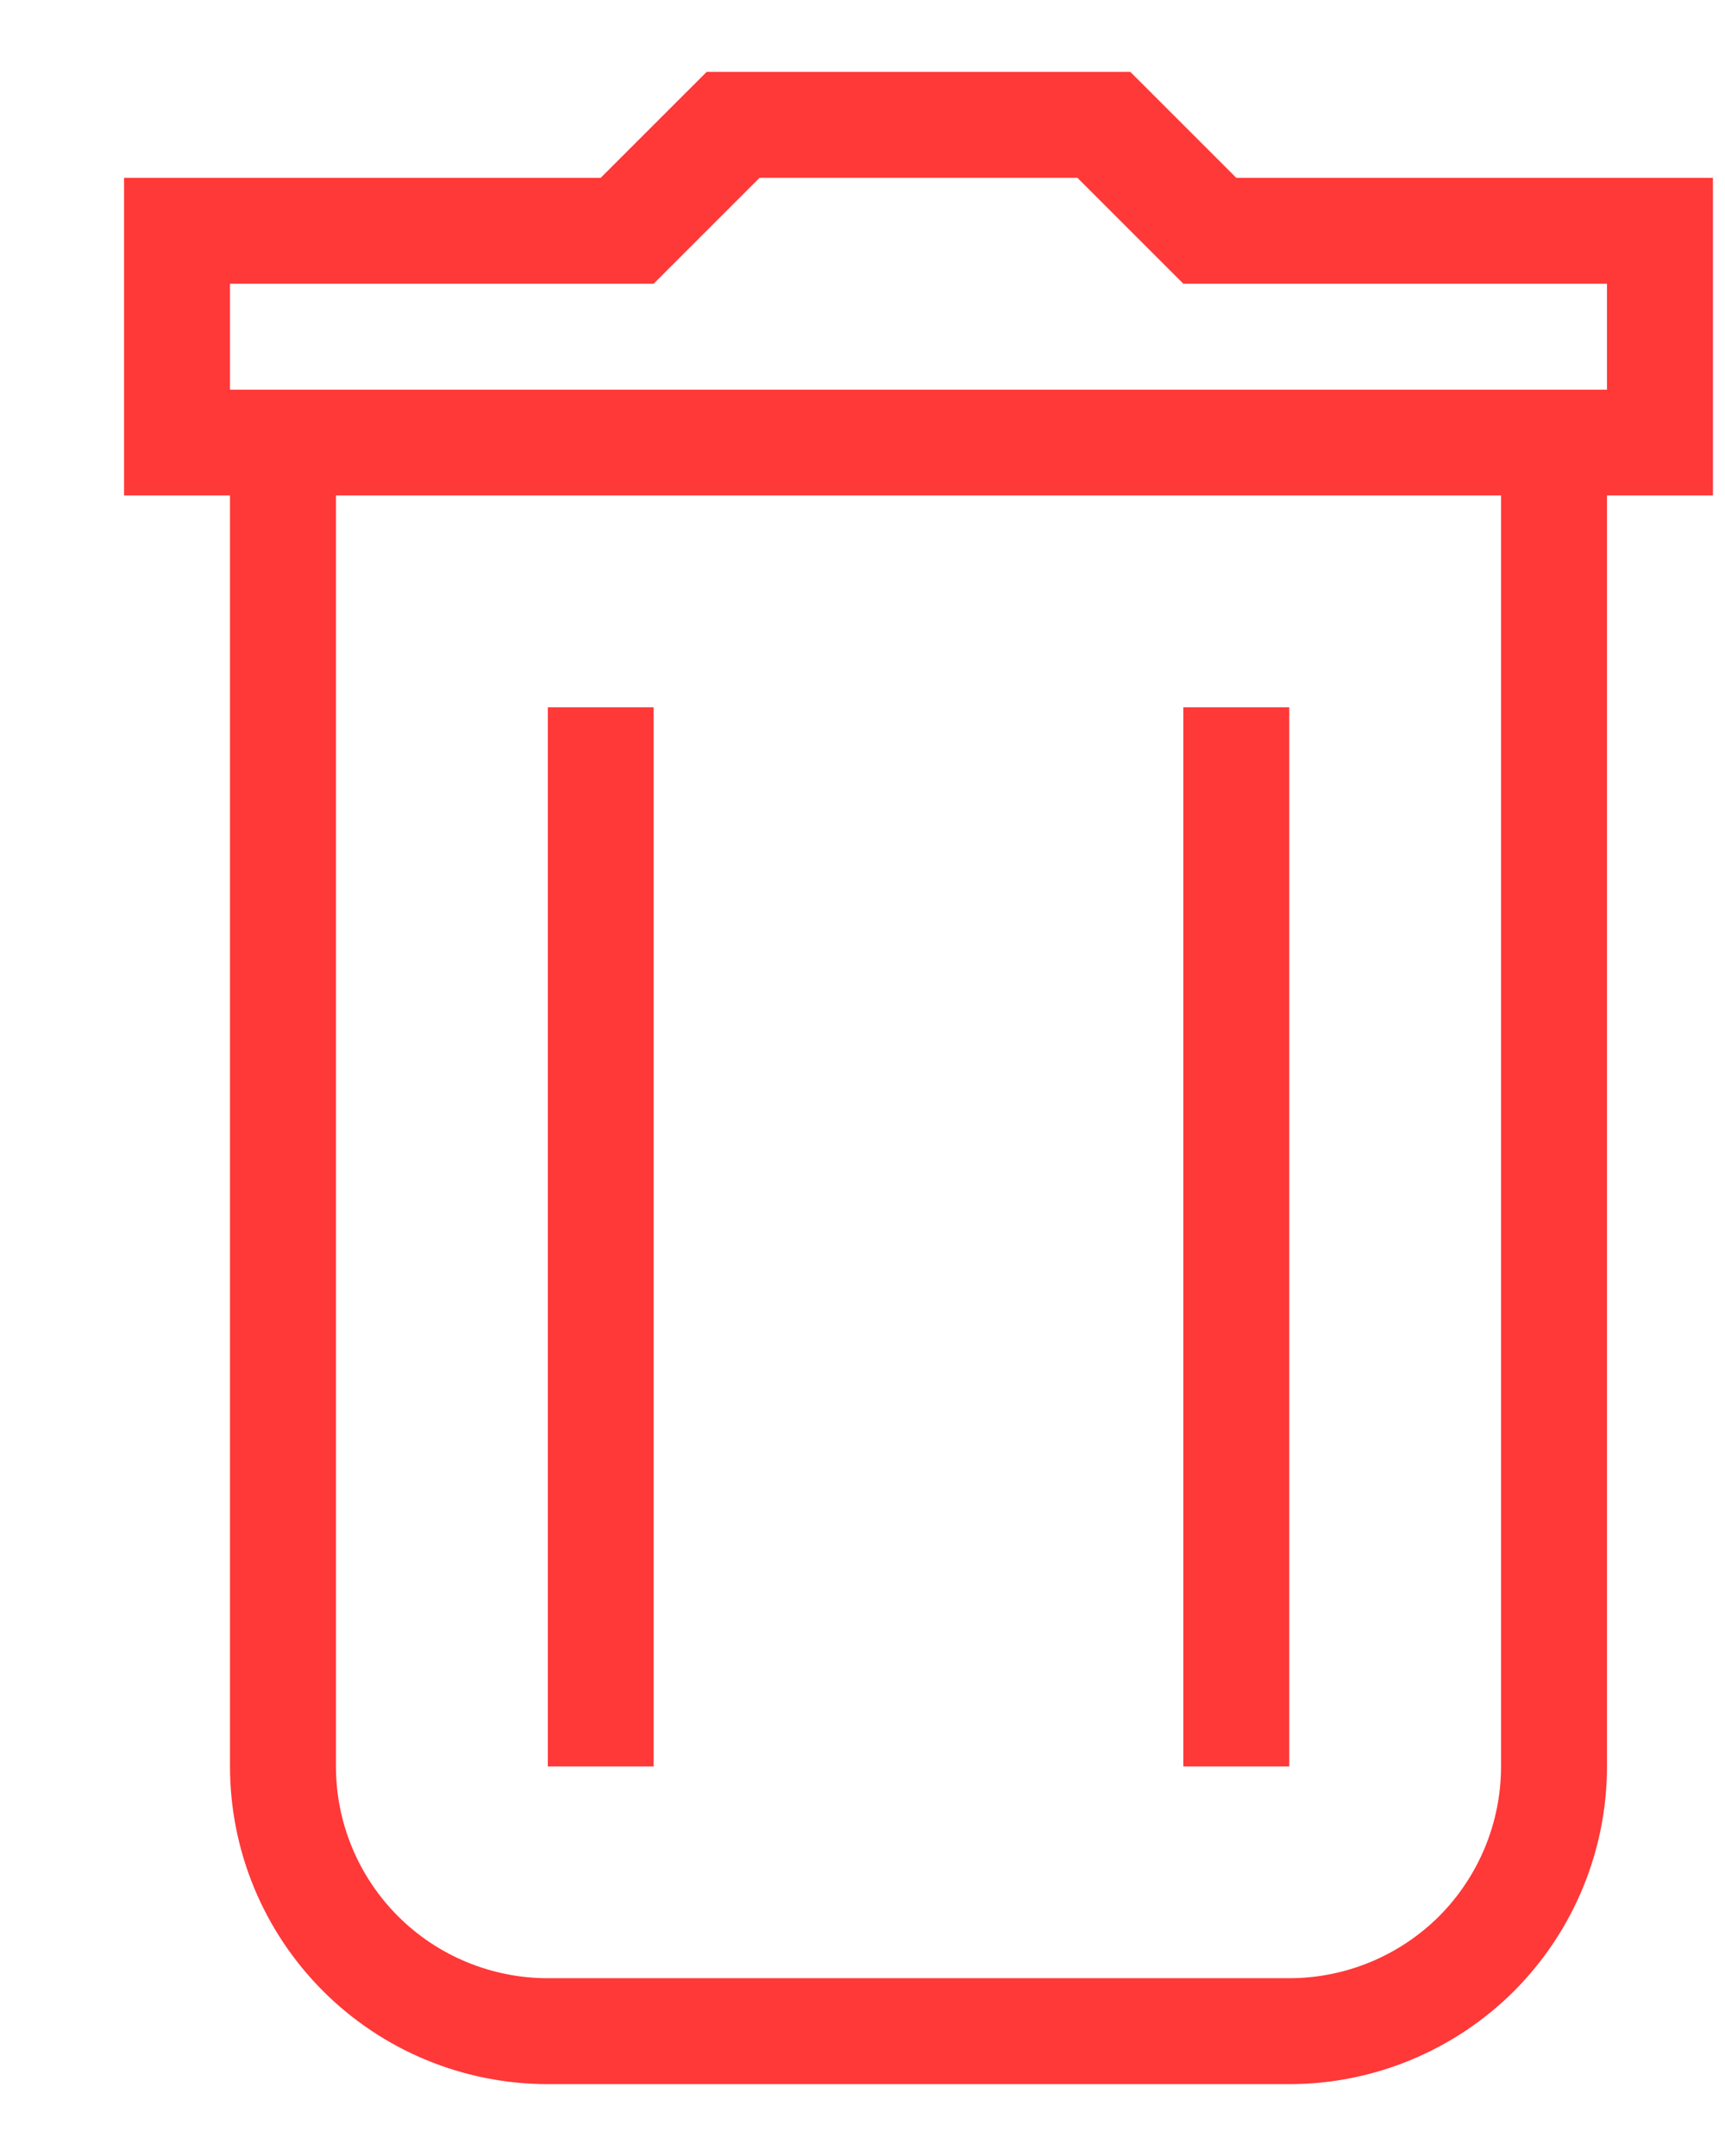 <svg width="12" height="15" viewBox="0 0 12 15" fill="none" xmlns="http://www.w3.org/2000/svg">
<path d="M11.179 12.29C11.179 12.876 10.946 13.438 10.532 13.853C10.117 14.267 9.555 14.5 8.969 14.5H3.811C3.224 14.5 2.662 14.267 2.248 13.853C1.833 13.438 1.6 12.876 1.6 12.29V3.447H0.863V1.237H4.179L4.916 0.5H7.863L8.6 1.237H11.916V3.447H11.179V12.29ZM2.337 3.447V12.29C2.337 12.68 2.492 13.055 2.769 13.332C3.045 13.608 3.42 13.763 3.811 13.763H8.969C9.359 13.763 9.734 13.608 10.011 13.332C10.287 13.055 10.442 12.68 10.442 12.29V3.447H2.337ZM11.179 2.711V1.974H8.232L7.495 1.237H5.284L4.547 1.974H1.6V2.711H11.179ZM3.811 4.921H4.547V12.29H3.811V4.921ZM8.232 4.921H8.969V12.29H8.232V4.921Z" fill="#FF3838"/>
</svg>
